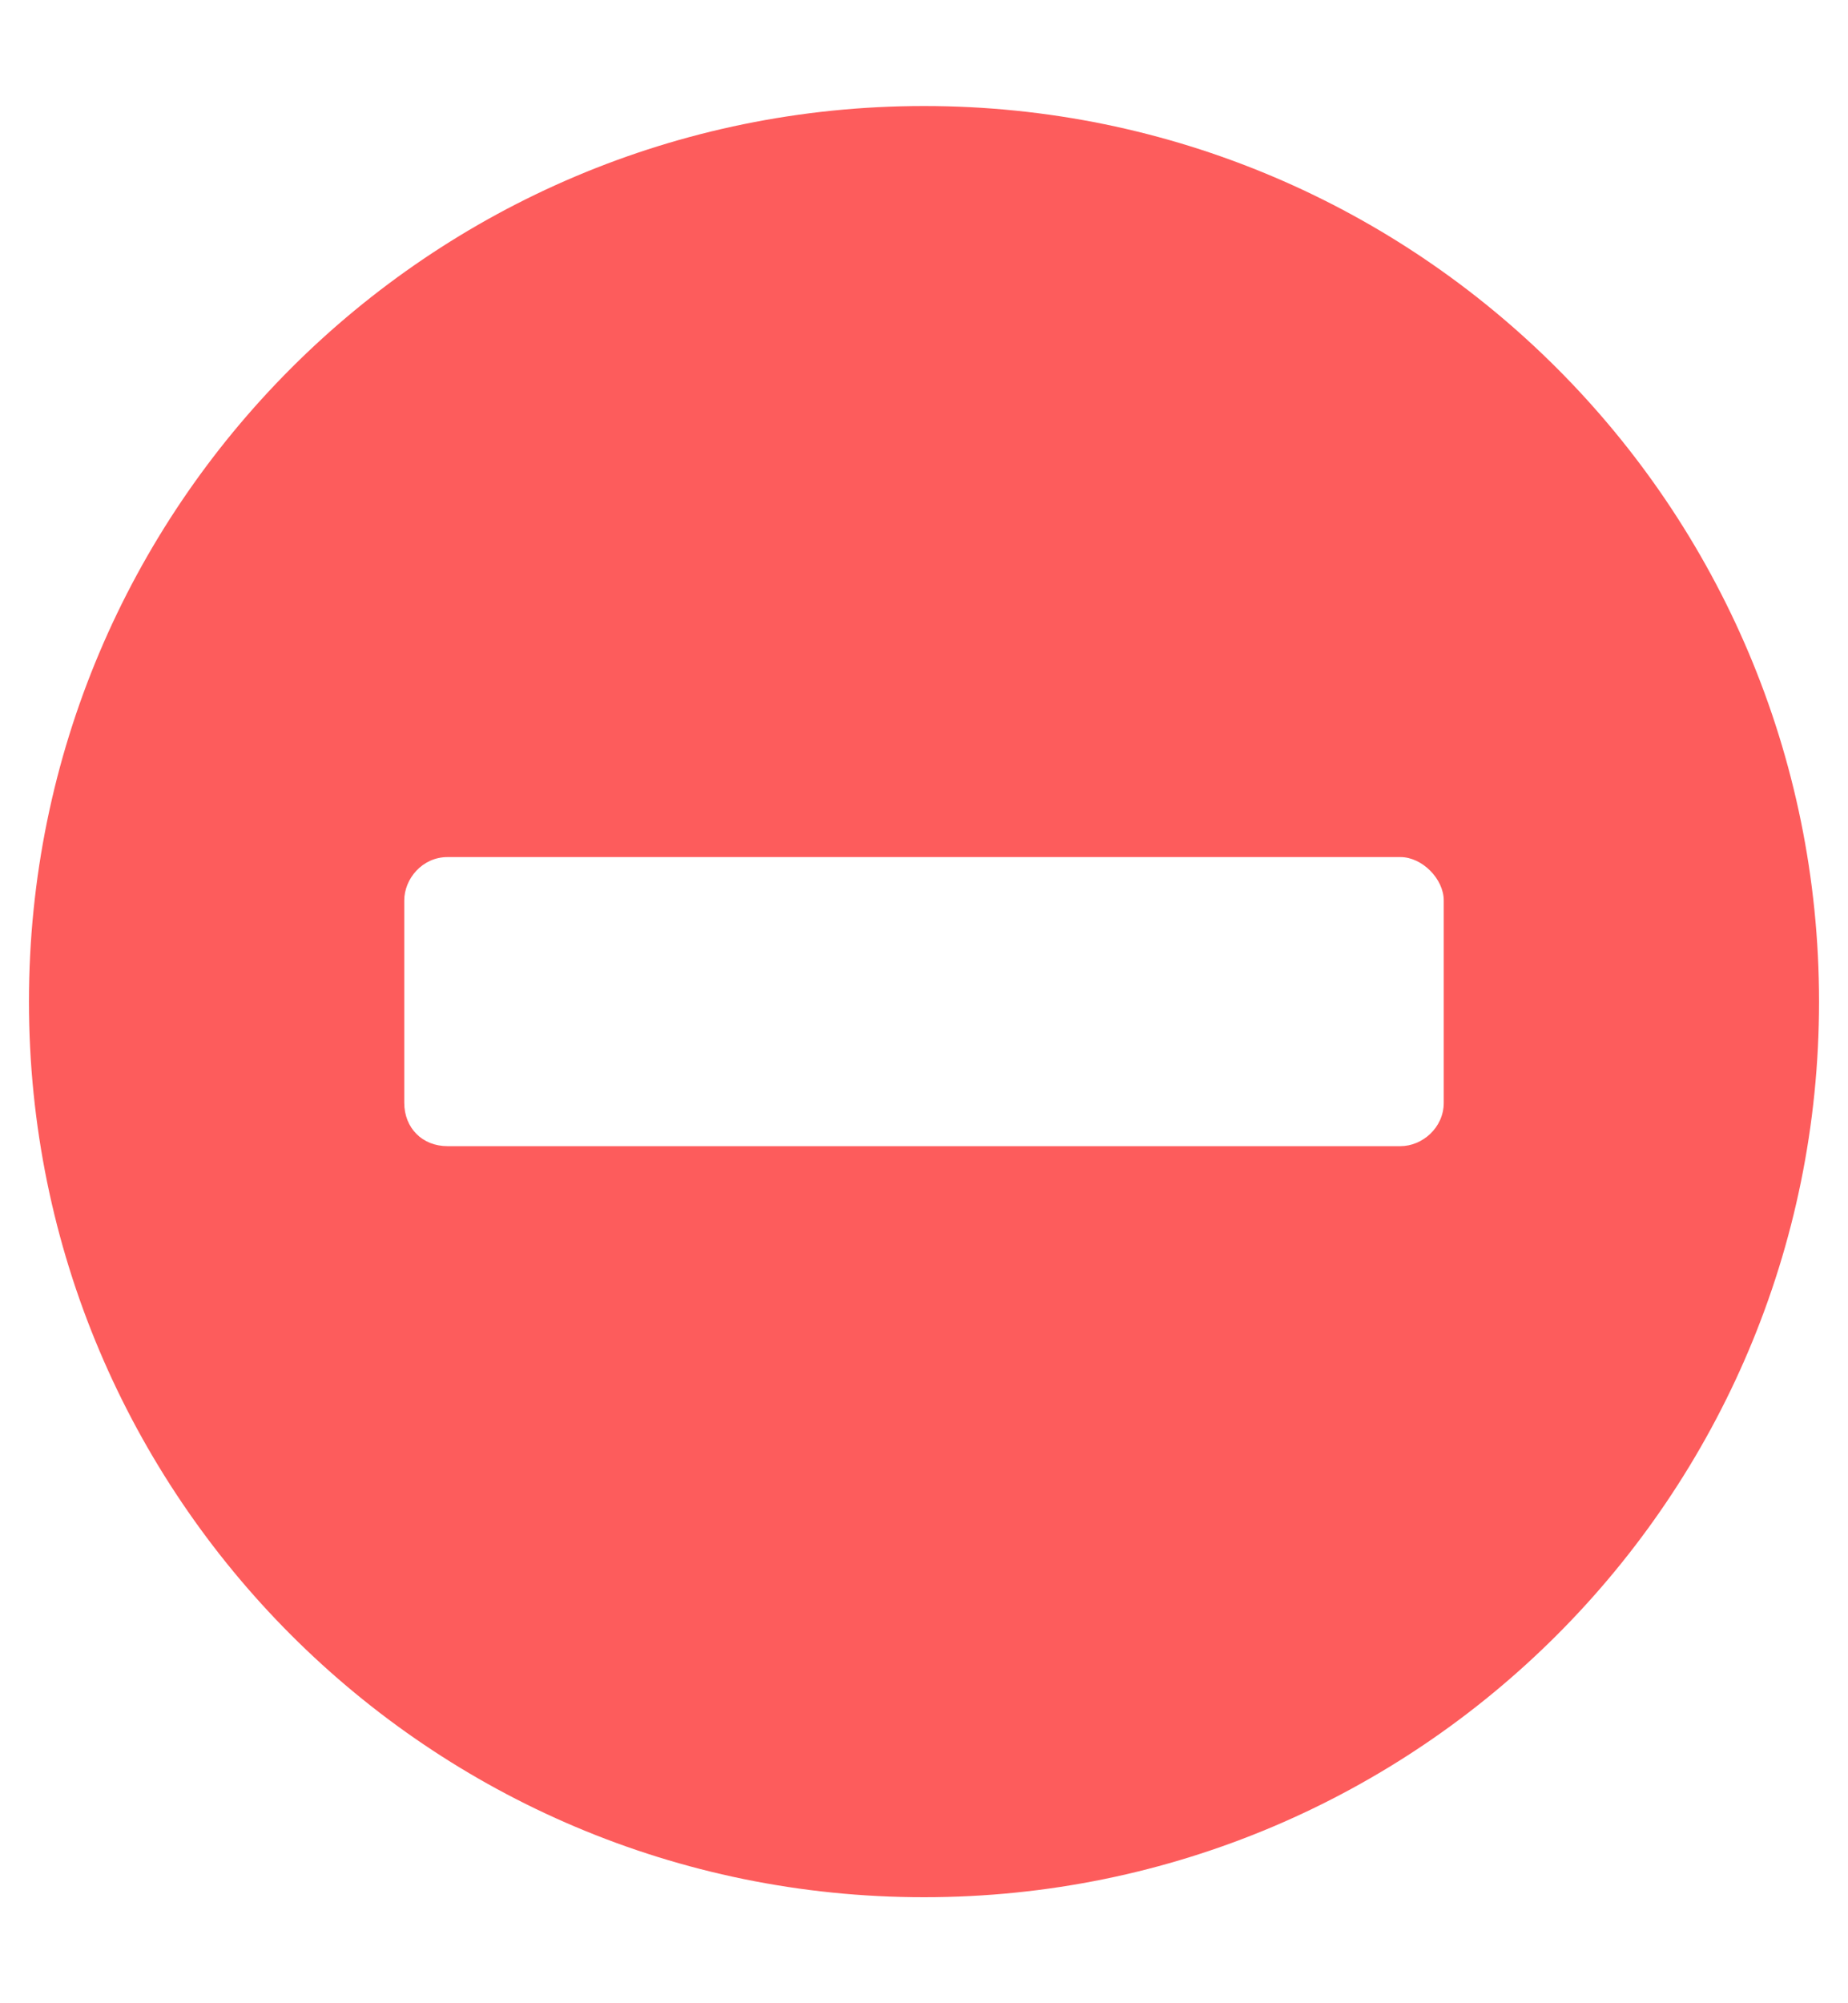 <svg width="12" height="13" viewBox="0 0 12 13" fill="none" xmlns="http://www.w3.org/2000/svg">
<path d="M6 0.688C2.789 0.688 0.188 3.289 0.188 6.5C0.188 9.711 2.789 12.312 6 12.312C9.211 12.312 11.812 9.711 11.812 6.5C11.812 3.289 9.211 0.688 6 0.688ZM2.906 7.438C2.742 7.438 2.625 7.32 2.625 7.156V5.844C2.625 5.703 2.742 5.562 2.906 5.562H9.094C9.234 5.562 9.375 5.703 9.375 5.844V7.156C9.375 7.32 9.234 7.438 9.094 7.438H2.906Z" fill="#FD5C5C"/>
</svg>
